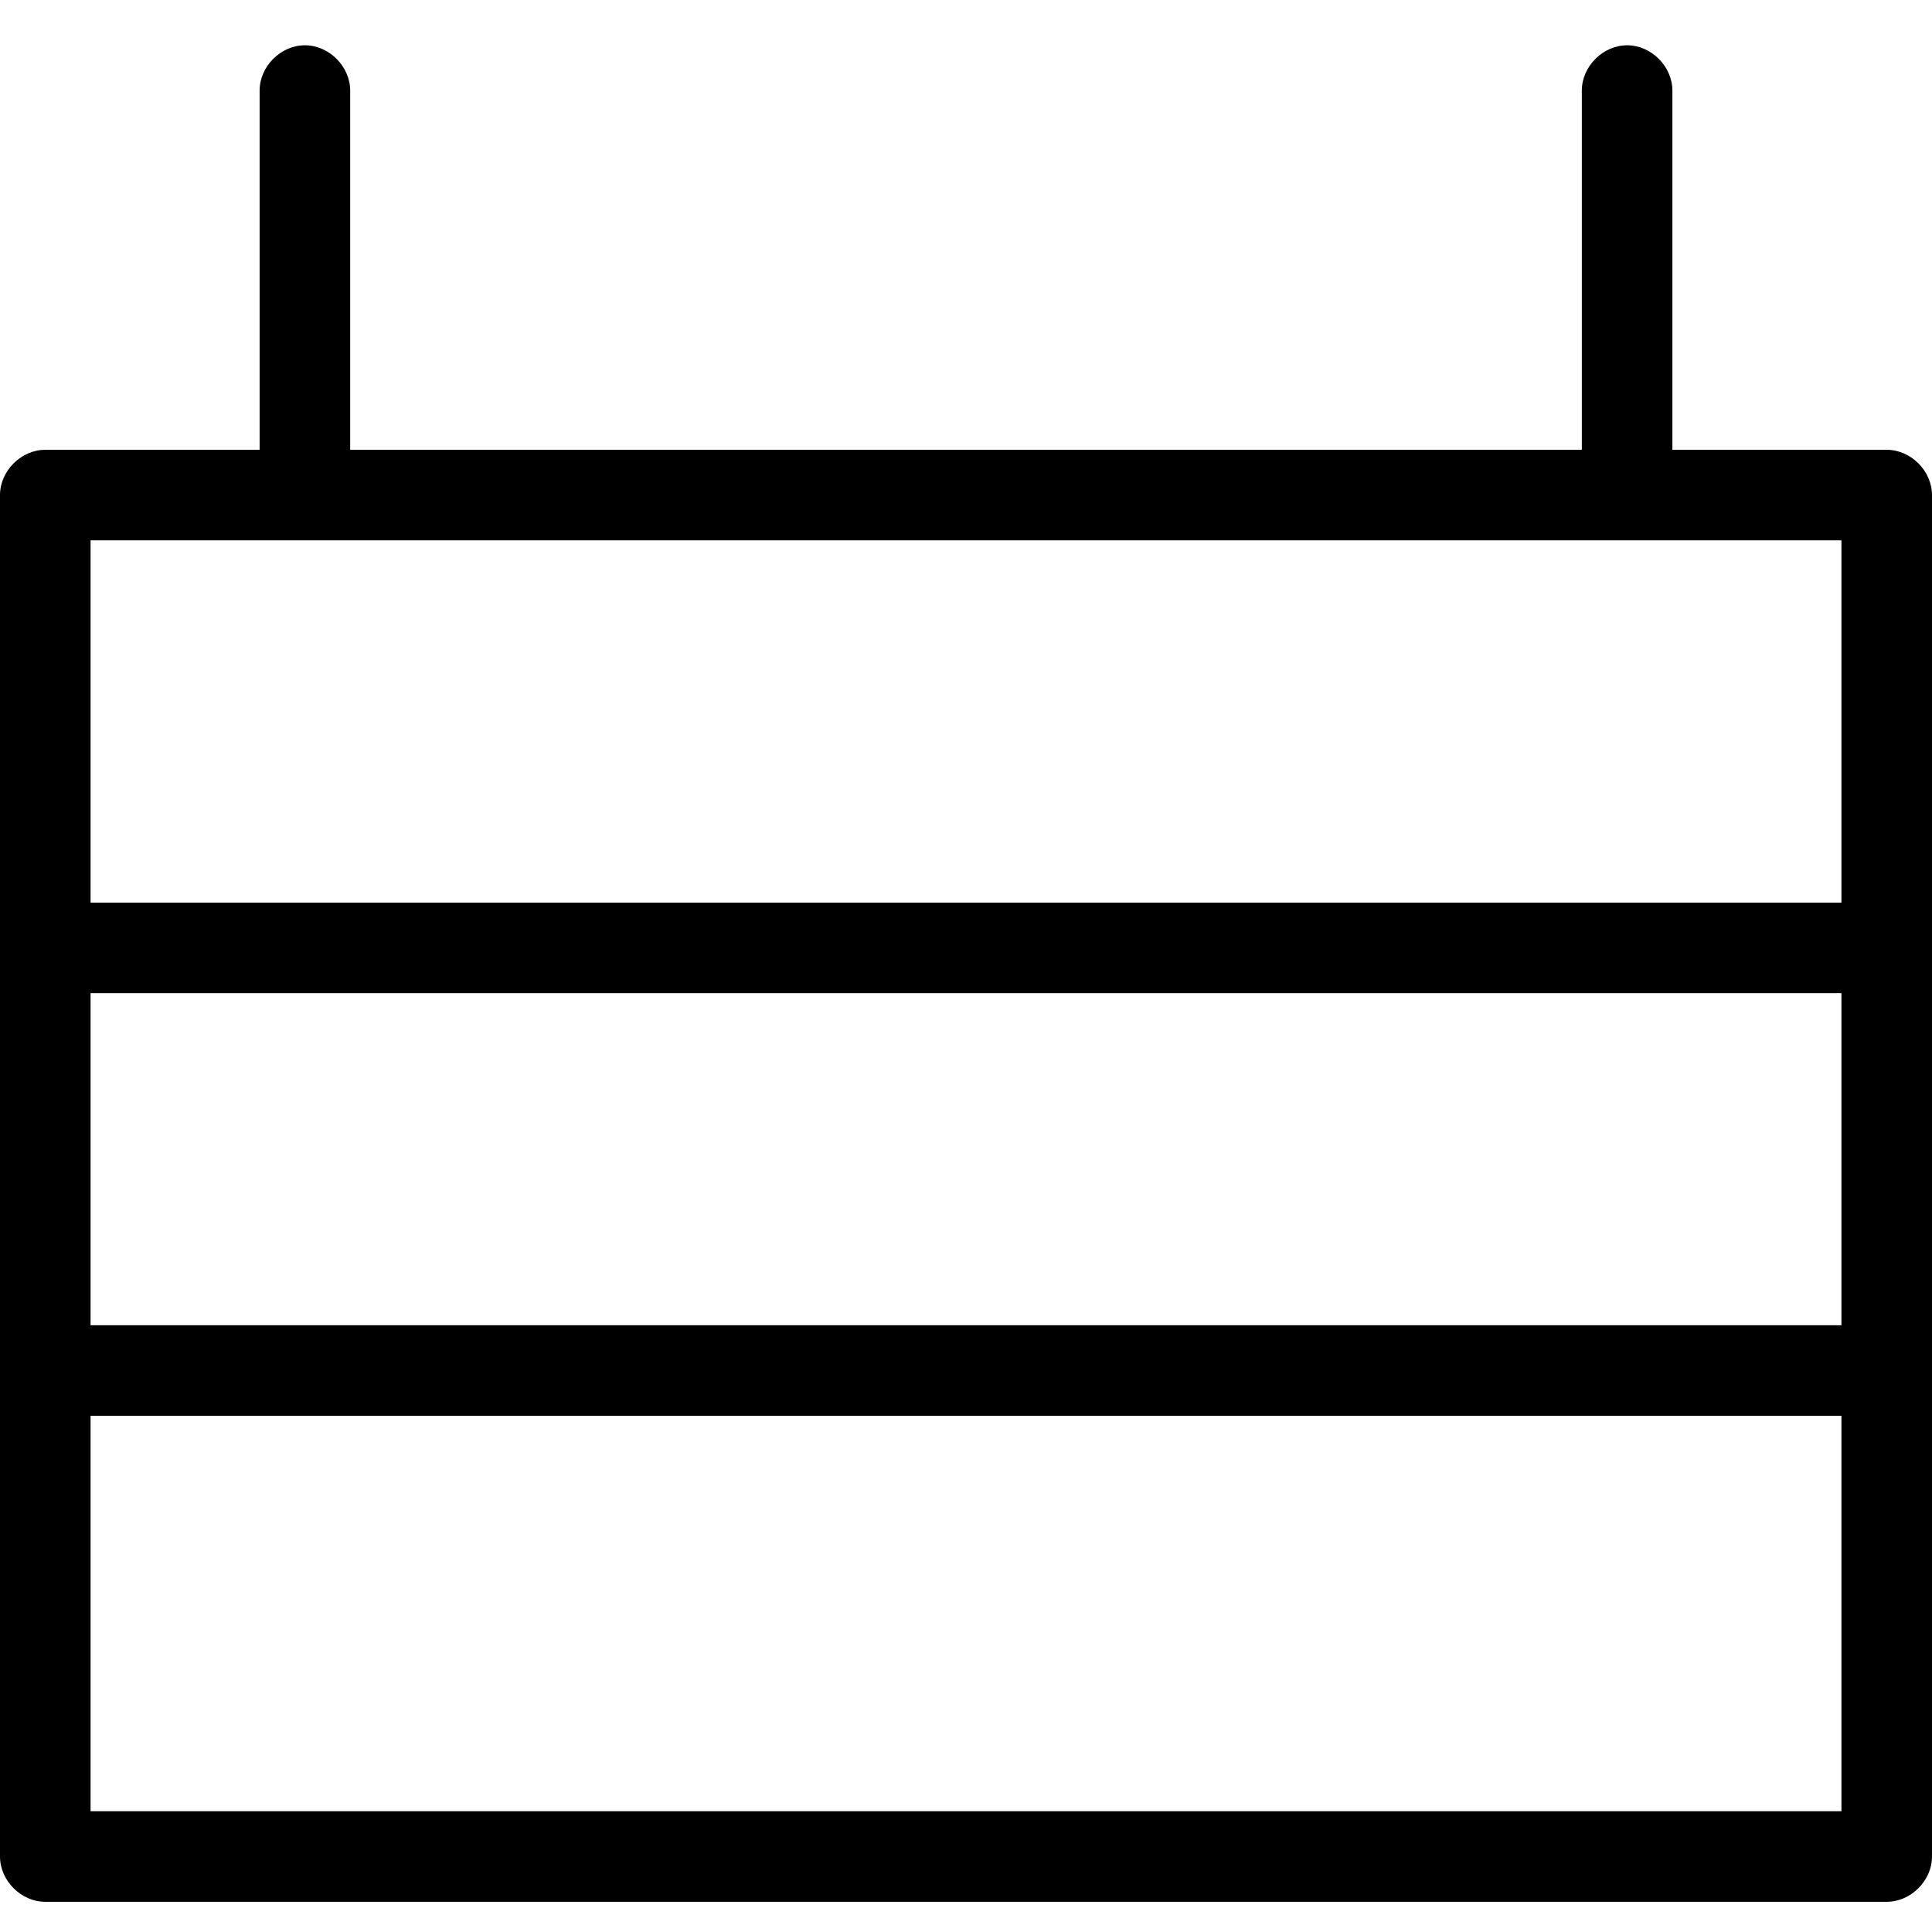 <?xml version="1.0" encoding="utf-8"?>
<!-- Generator: Adobe Illustrator 20.1.0, SVG Export Plug-In . SVG Version: 6.00 Build 0)  -->
<!DOCTYPE svg PUBLIC "-//W3C//DTD SVG 1.1//EN" "http://www.w3.org/Graphics/SVG/1.1/DTD/svg11.dtd">
<svg version="1.1" xmlns="http://www.w3.org/2000/svg" xmlns:xlink="http://www.w3.org/1999/xlink" x="0px" y="0px"
	 viewBox="0 0 64 64" style="enable-background:new 0 0 64 64;" xml:space="preserve">
<g id="truck">
</g>
<g id="car">
</g>
<g id="taxi">
</g>
<g id="rocket">
</g>
<g id="tardis">
</g>
<g id="bus">
</g>
<g id="tram">
</g>
<g id="speedo">
</g>
<g id="air-machine">
</g>
<g id="speedo-alt">
</g>
<g id="motorcycle">
</g>
<g id="car-battery">
</g>
<g id="ufo">
</g>
<g id="arrivals">
	<path d="M62.5,14.9h-7.1V3c0-0.8-0.7-1.5-1.5-1.5S52.4,2.2,52.4,3v11.9H11.6V3c0-0.8-0.7-1.5-1.5-1.5S8.6,2.2,8.6,3v11.9H1.5
		c-0.8,0-1.5,0.7-1.5,1.5v45.1C0,62.3,0.7,63,1.5,63h61c0.8,0,1.5-0.7,1.5-1.5V16.4C64,15.6,63.3,14.9,62.5,14.9z M3,32.9h58v11H3
		V32.9z M61,17.9v12H3v-12H61z M3,60V46.9h58V60H3z"/>
</g>
<g id="petrol-pump">
</g>
<g id="gear-shift">
</g>
<g id="car-battery-alt">
</g>
<g id="road">
</g>
<g id="siren">
</g>
<g id="plane">
</g>
<g id="lorry">
</g>
<g id="train">
</g>
<g id="forklift">
</g>
<g id="bicycle">
</g>
<g id="underground">
</g>
<g id="paper-plane">
</g>
<g id="hotair-balloon">
</g>
</svg>
